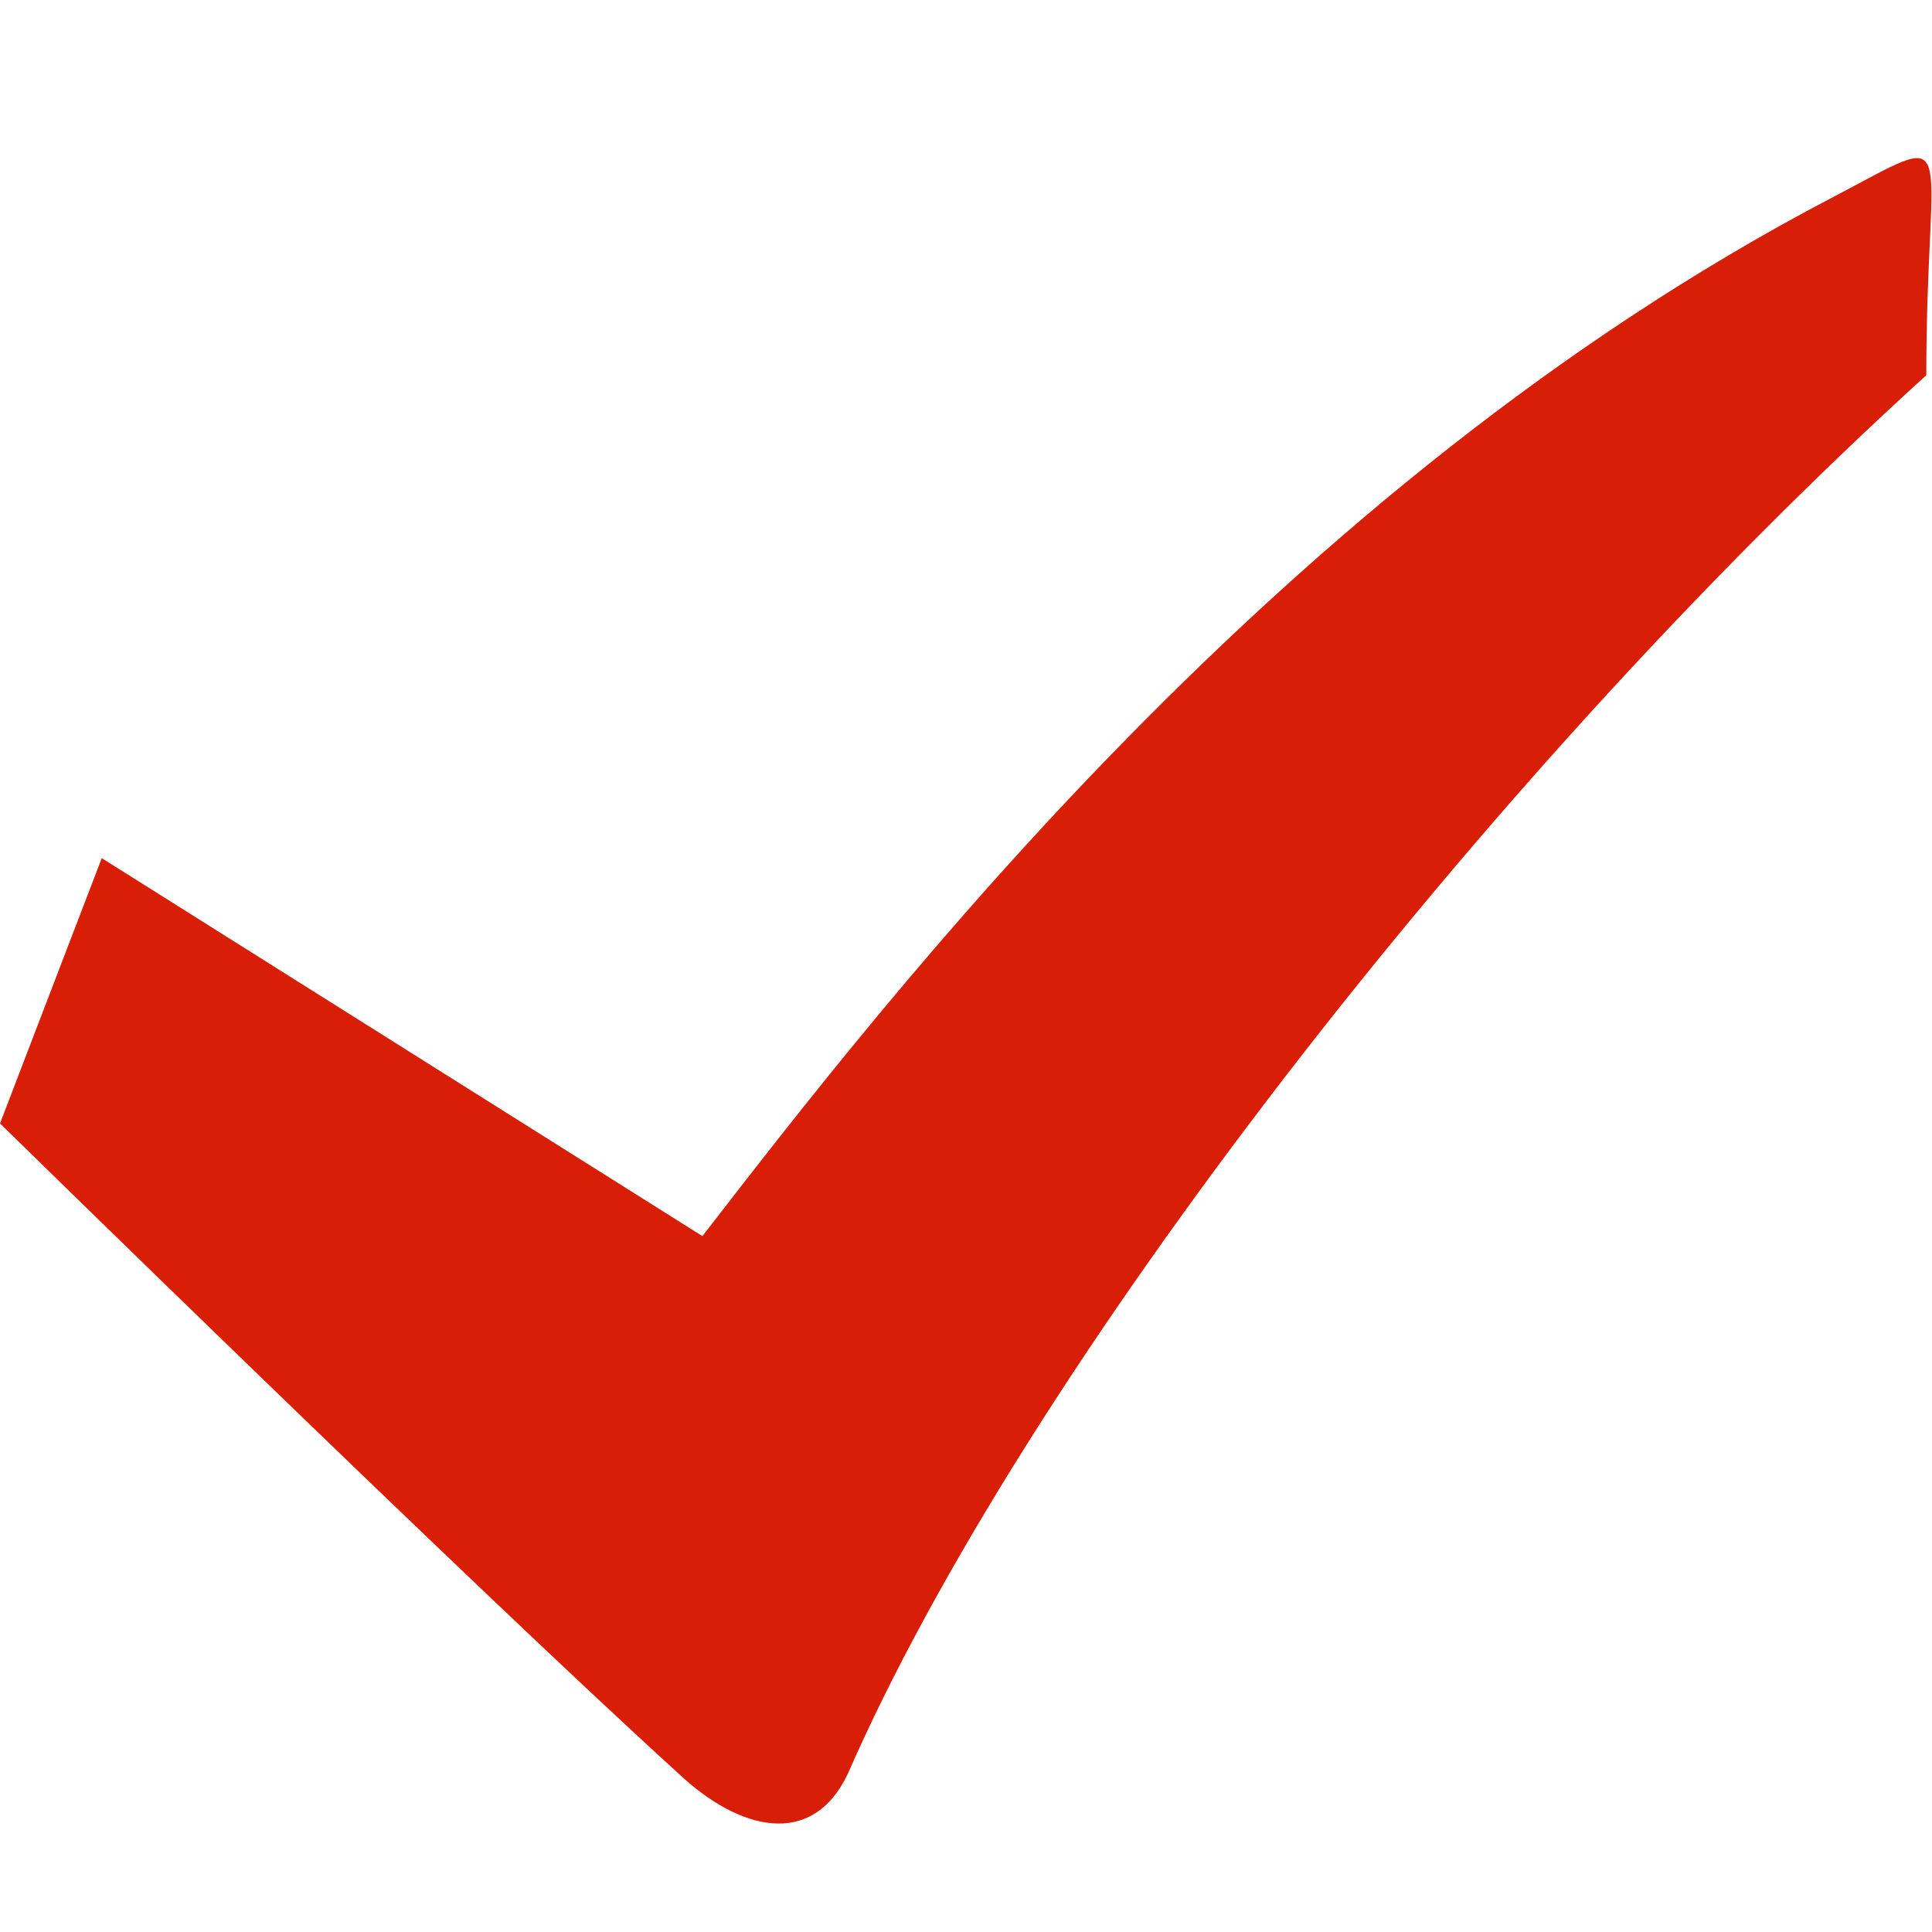 <?xml version="1.0" standalone="no"?><!DOCTYPE svg PUBLIC "-//W3C//DTD SVG 1.1//EN" "http://www.w3.org/Graphics/SVG/1.1/DTD/svg11.dtd"><svg t="1546060547494" class="icon" style="" viewBox="0 0 1024 1024" version="1.1" xmlns="http://www.w3.org/2000/svg" p-id="2632" xmlns:xlink="http://www.w3.org/1999/xlink" width="200" height="200"><defs><style type="text/css"></style></defs><path d="M970.998 104.758C678.961 257.328 469.512 529.504 372.294 655.166L53.928 454.83l-53.928 140.617s250.369 245.31 359.547 344.487c31.87 30.109 70.755 40.314 89.796 0.256 92.27-211.185 334.477-525.864 571.634-741.319 0-130.4 20.323-130.875-49.979-94.112z" fill="#d81e06" p-id="2633"></path></svg>